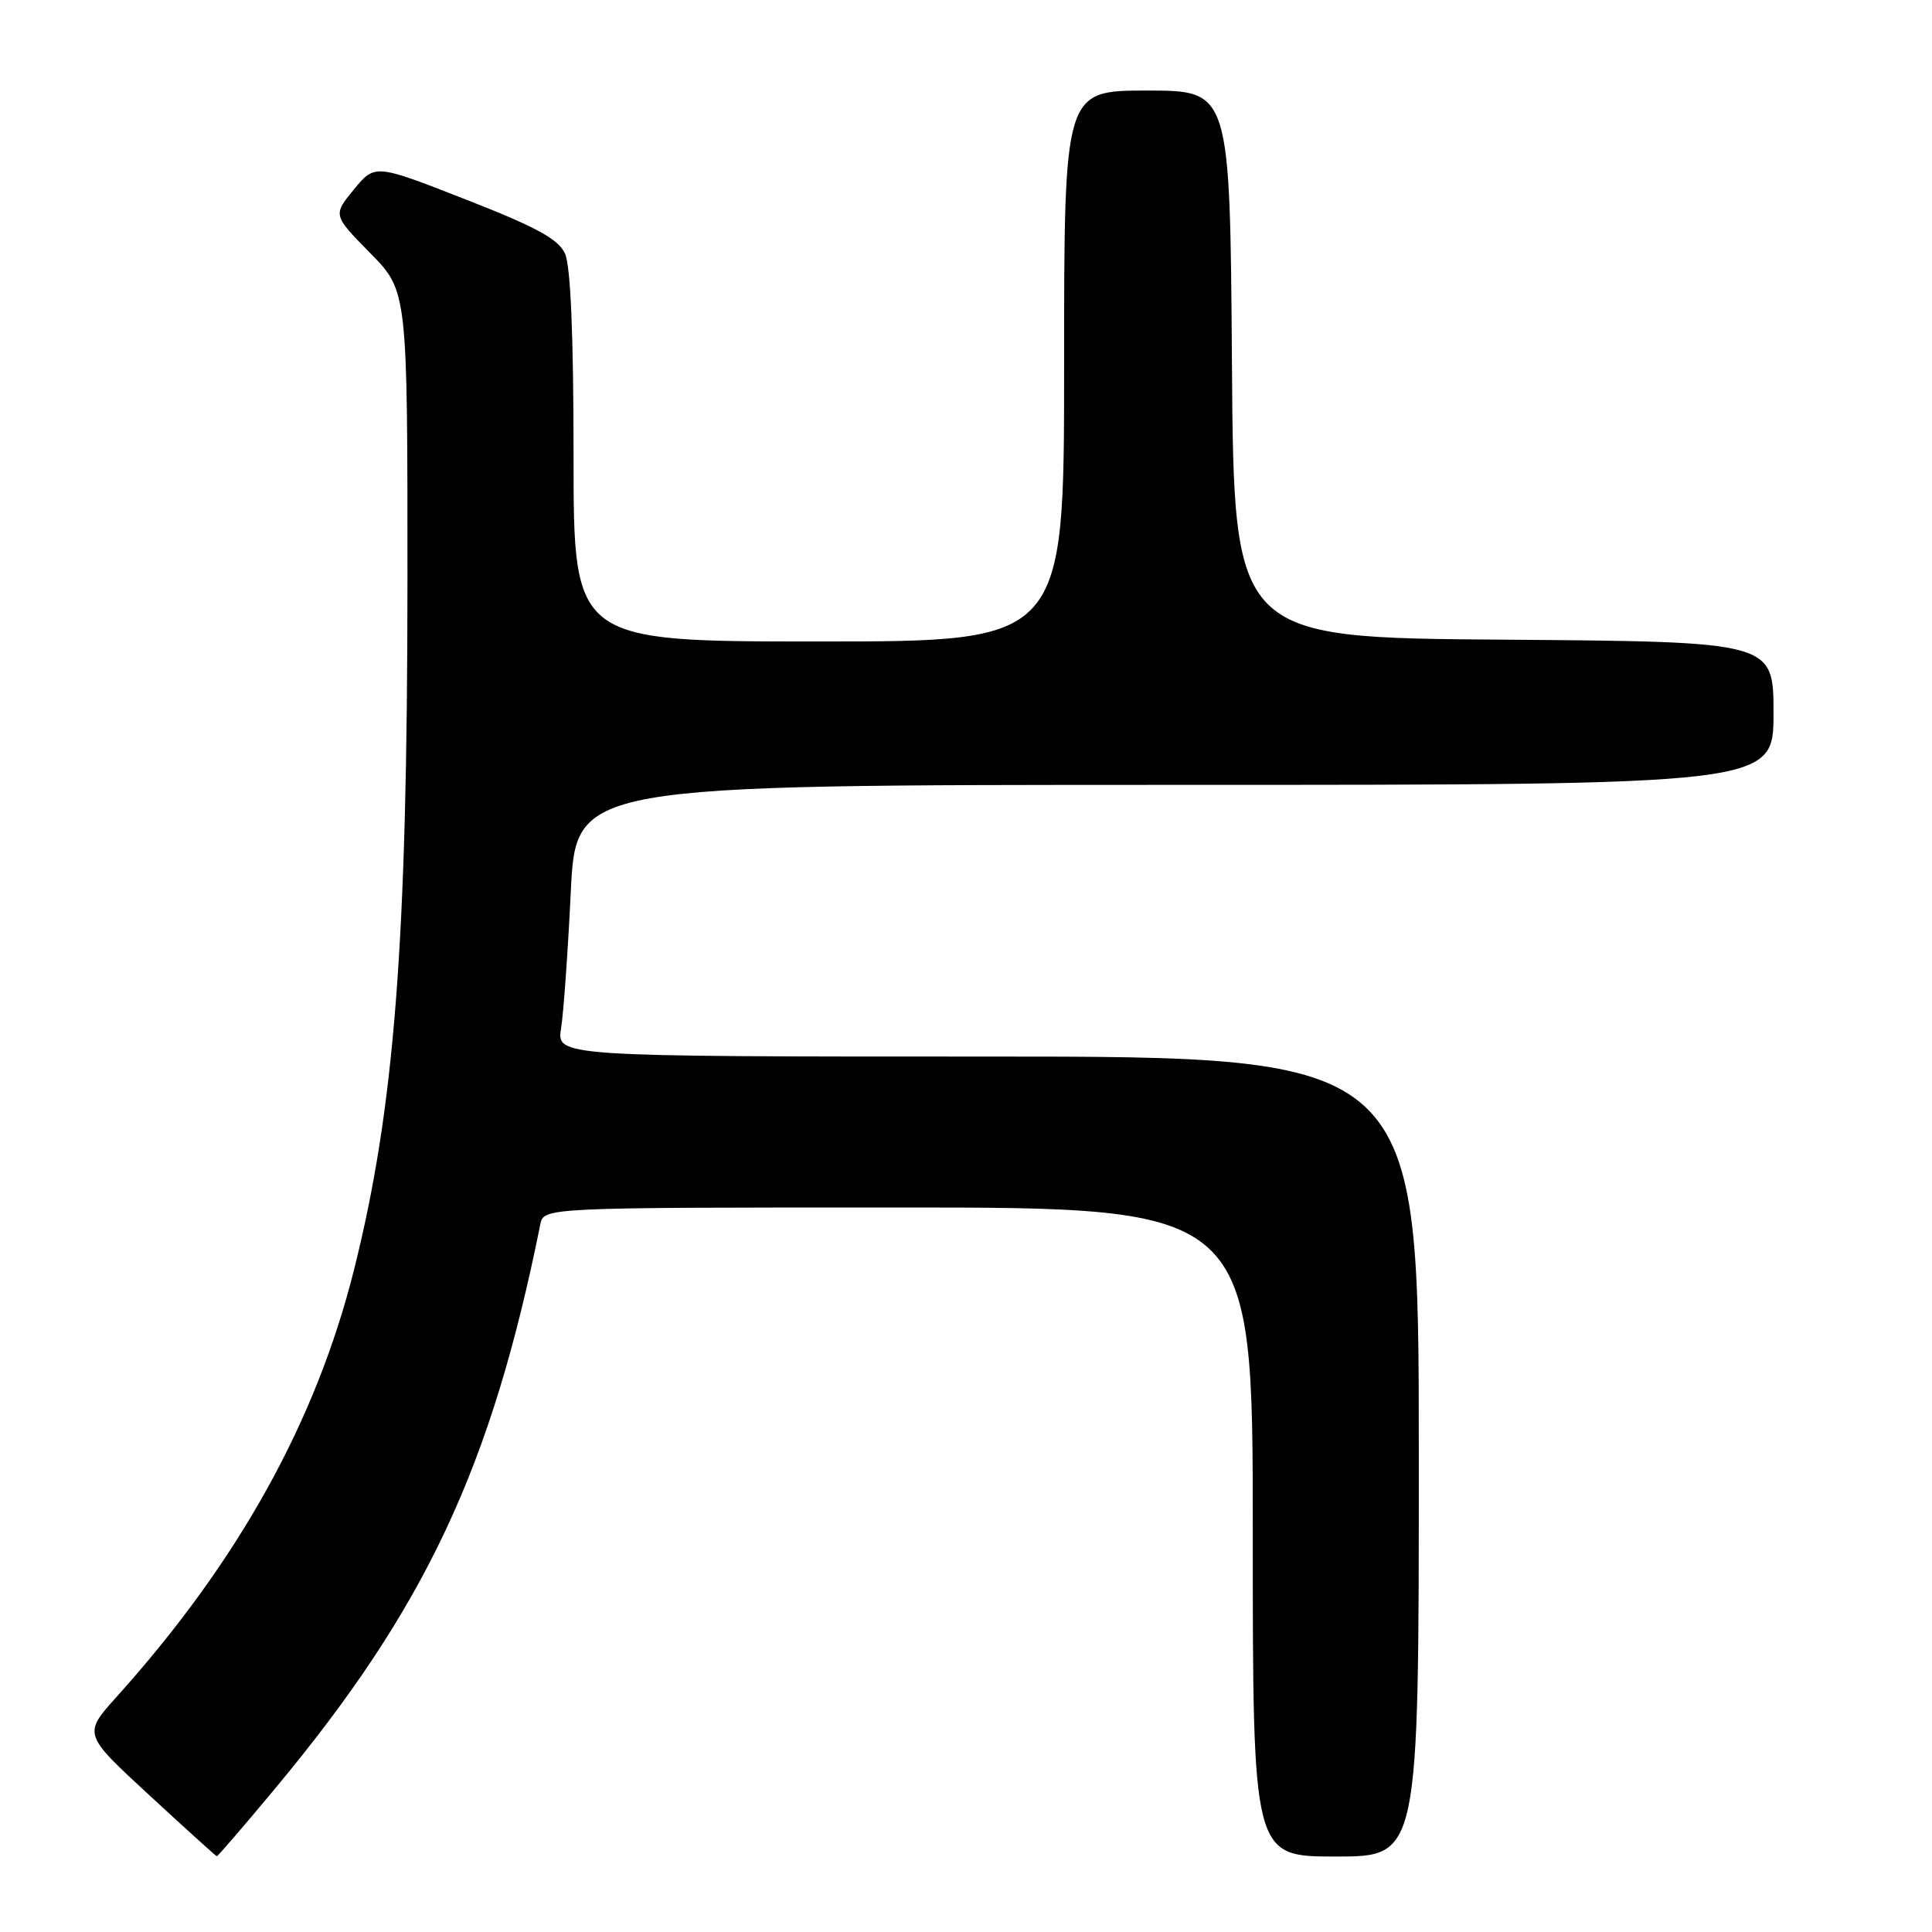 <?xml version="1.0" encoding="UTF-8" standalone="no"?>
<!DOCTYPE svg PUBLIC "-//W3C//DTD SVG 1.1//EN" "http://www.w3.org/Graphics/SVG/1.1/DTD/svg11.dtd" >
<svg xmlns="http://www.w3.org/2000/svg" xmlns:xlink="http://www.w3.org/1999/xlink" version="1.1" viewBox="0 0 256 256">
 <g >
 <path fill="currentColor"
d=" M 36.45 236.99 C 56.37 213.07 65.10 194.49 71.59 162.25 C 72.04 160.00 72.04 160.00 119.02 160.00 C 166.00 160.00 166.00 160.00 166.00 203.00 C 166.00 246.00 166.00 246.00 177.00 246.00 C 188.00 246.00 188.00 246.00 188.00 193.00 C 188.00 140.00 188.00 140.00 130.87 140.00 C 73.74 140.00 73.74 140.00 74.35 136.23 C 74.68 134.16 75.25 126.06 75.63 118.23 C 76.31 104.00 76.31 104.00 155.65 104.00 C 235.00 104.00 235.00 104.00 235.00 94.51 C 235.00 85.03 235.00 85.03 199.25 84.76 C 163.50 84.50 163.50 84.50 163.24 48.25 C 162.98 12.00 162.98 12.00 151.99 12.00 C 141.00 12.00 141.00 12.00 141.00 48.50 C 141.00 85.00 141.00 85.00 108.50 85.00 C 76.00 85.00 76.00 85.00 76.00 60.55 C 76.00 44.49 75.61 35.24 74.87 33.61 C 73.99 31.68 71.10 30.10 61.71 26.43 C 49.68 21.72 49.68 21.72 46.89 25.11 C 44.11 28.50 44.11 28.50 49.05 33.53 C 54.00 38.56 54.00 38.56 53.99 77.03 C 53.98 125.02 52.27 146.91 46.89 168.33 C 41.82 188.47 31.55 206.94 15.46 224.83 C 11.01 229.78 11.01 229.78 19.76 237.85 C 24.57 242.29 28.60 245.94 28.73 245.96 C 28.85 245.98 32.33 241.95 36.45 236.99 Z "/>
</g>
</svg>